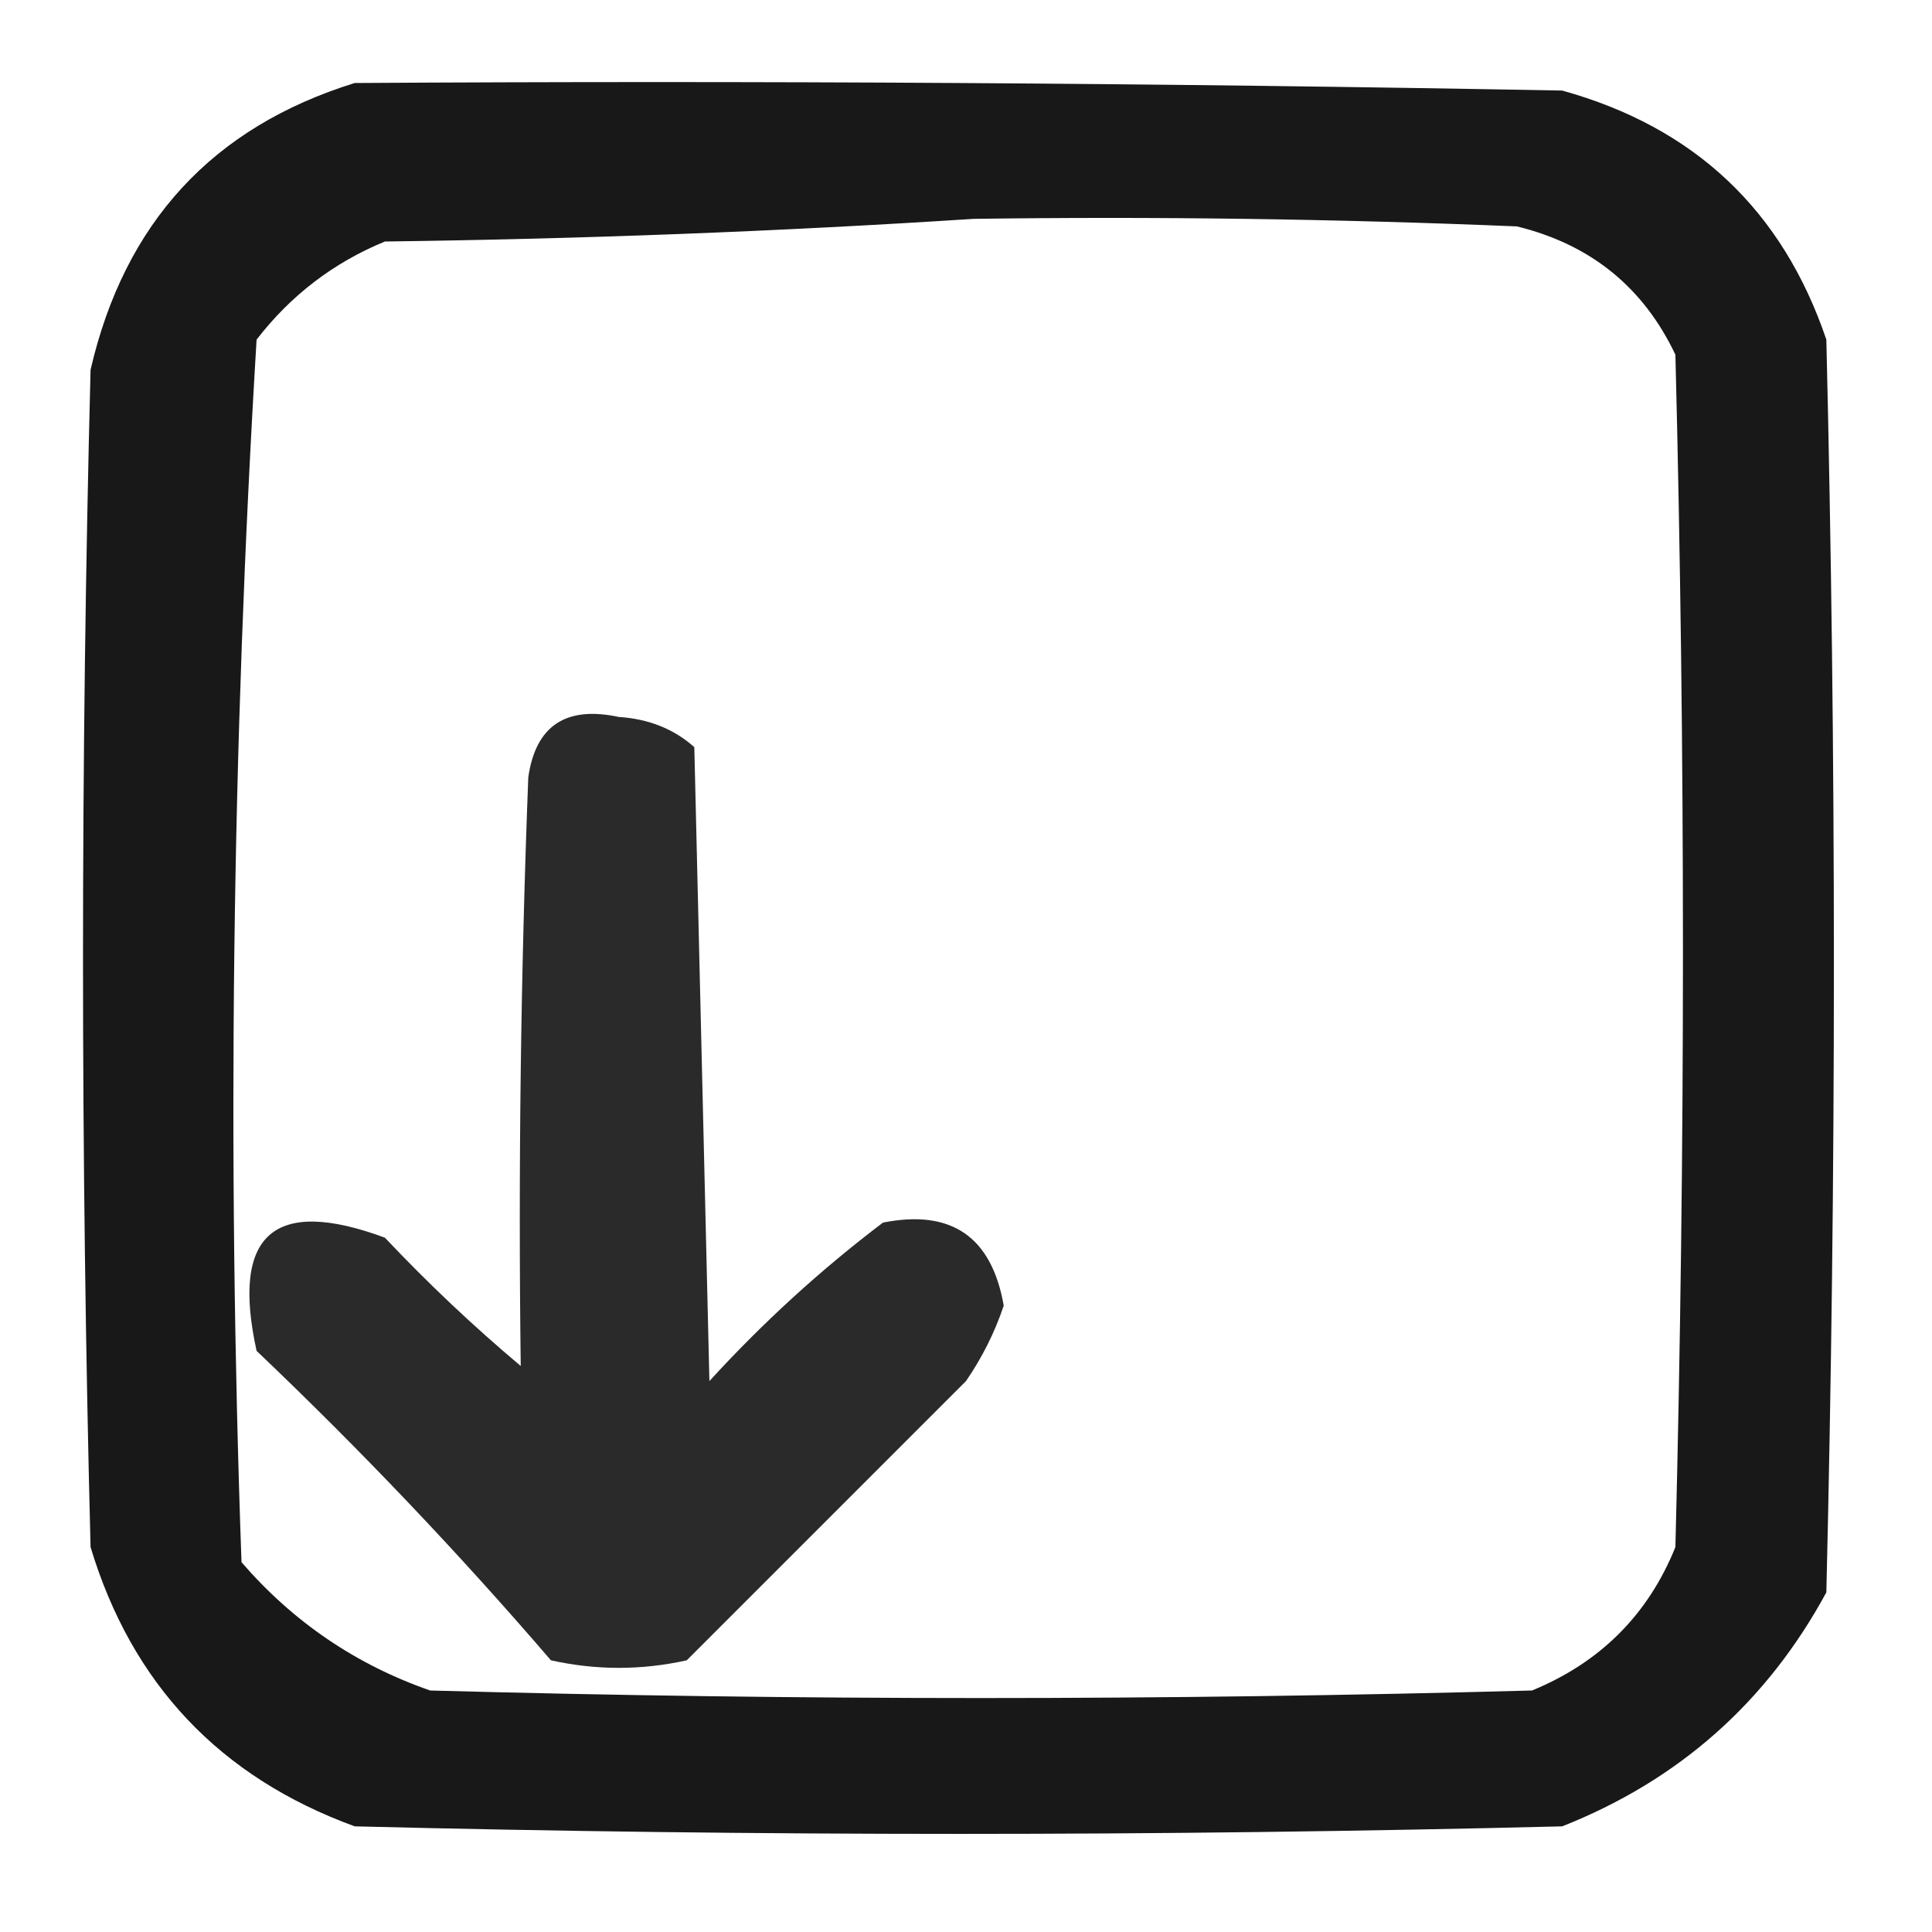 <?xml version="1.0" encoding="UTF-8"?>
<!DOCTYPE svg PUBLIC "-//W3C//DTD SVG 1.1//EN" "http://www.w3.org/Graphics/SVG/1.1/DTD/svg11.dtd">
<svg xmlns="http://www.w3.org/2000/svg" version="1.1" width="128px" height="128px" style="shape-rendering:geometricPrecision; text-rendering:geometricPrecision; image-rendering:optimizeQuality; fill-rule:evenodd; clip-rule:evenodd" xmlns:xlink="http://www.w3.org/1999/xlink">
<g><path style="opacity:0.905" fill="#000000" d="M 23.5,5.5 C 50.169,5.333 76.835,5.5 103.5,6C 112.263,8.43 118.096,13.93 121,22.5C 121.667,50.167 121.667,77.833 121,105.5C 117.052,112.781 111.218,117.947 103.5,121C 76.833,121.667 50.167,121.667 23.5,121C 14.572,117.74 8.739,111.573 6,102.5C 5.333,76.5 5.333,50.5 6,24.5C 8.251,14.754 14.084,8.42 23.5,5.5 Z M 64.5,14.5 C 76.505,14.334 88.505,14.5 100.5,15C 105.378,16.193 108.878,19.026 111,23.5C 111.667,49.833 111.667,76.167 111,102.5C 109.192,106.974 106.026,110.141 101.5,112C 77.167,112.667 52.833,112.667 28.5,112C 23.588,110.292 19.421,107.458 16,103.5C 15.035,76.451 15.369,49.451 17,22.5C 19.264,19.567 22.098,17.4 25.5,16C 38.673,15.831 51.673,15.331 64.5,14.5 Z"/></g>
<g><path style="opacity:0.834" fill="#000000" d="M 34.5,90.5 C 34.333,77.496 34.5,64.496 35,51.5C 35.489,48.082 37.489,46.749 41,47.5C 42.981,47.629 44.647,48.296 46,49.5C 46.333,63.5 46.667,77.5 47,91.5C 50.534,87.631 54.367,84.131 58.5,81C 63.032,80.1 65.698,81.934 66.5,86.5C 65.909,88.266 65.076,89.933 64,91.5C 57.833,97.667 51.667,103.833 45.5,110C 42.5,110.667 39.5,110.667 36.5,110C 30.365,102.864 23.865,96.031 17,89.5C 15.303,81.772 18.136,79.272 25.5,82C 28.369,85.038 31.369,87.871 34.5,90.5 Z"/></g>
</svg>
